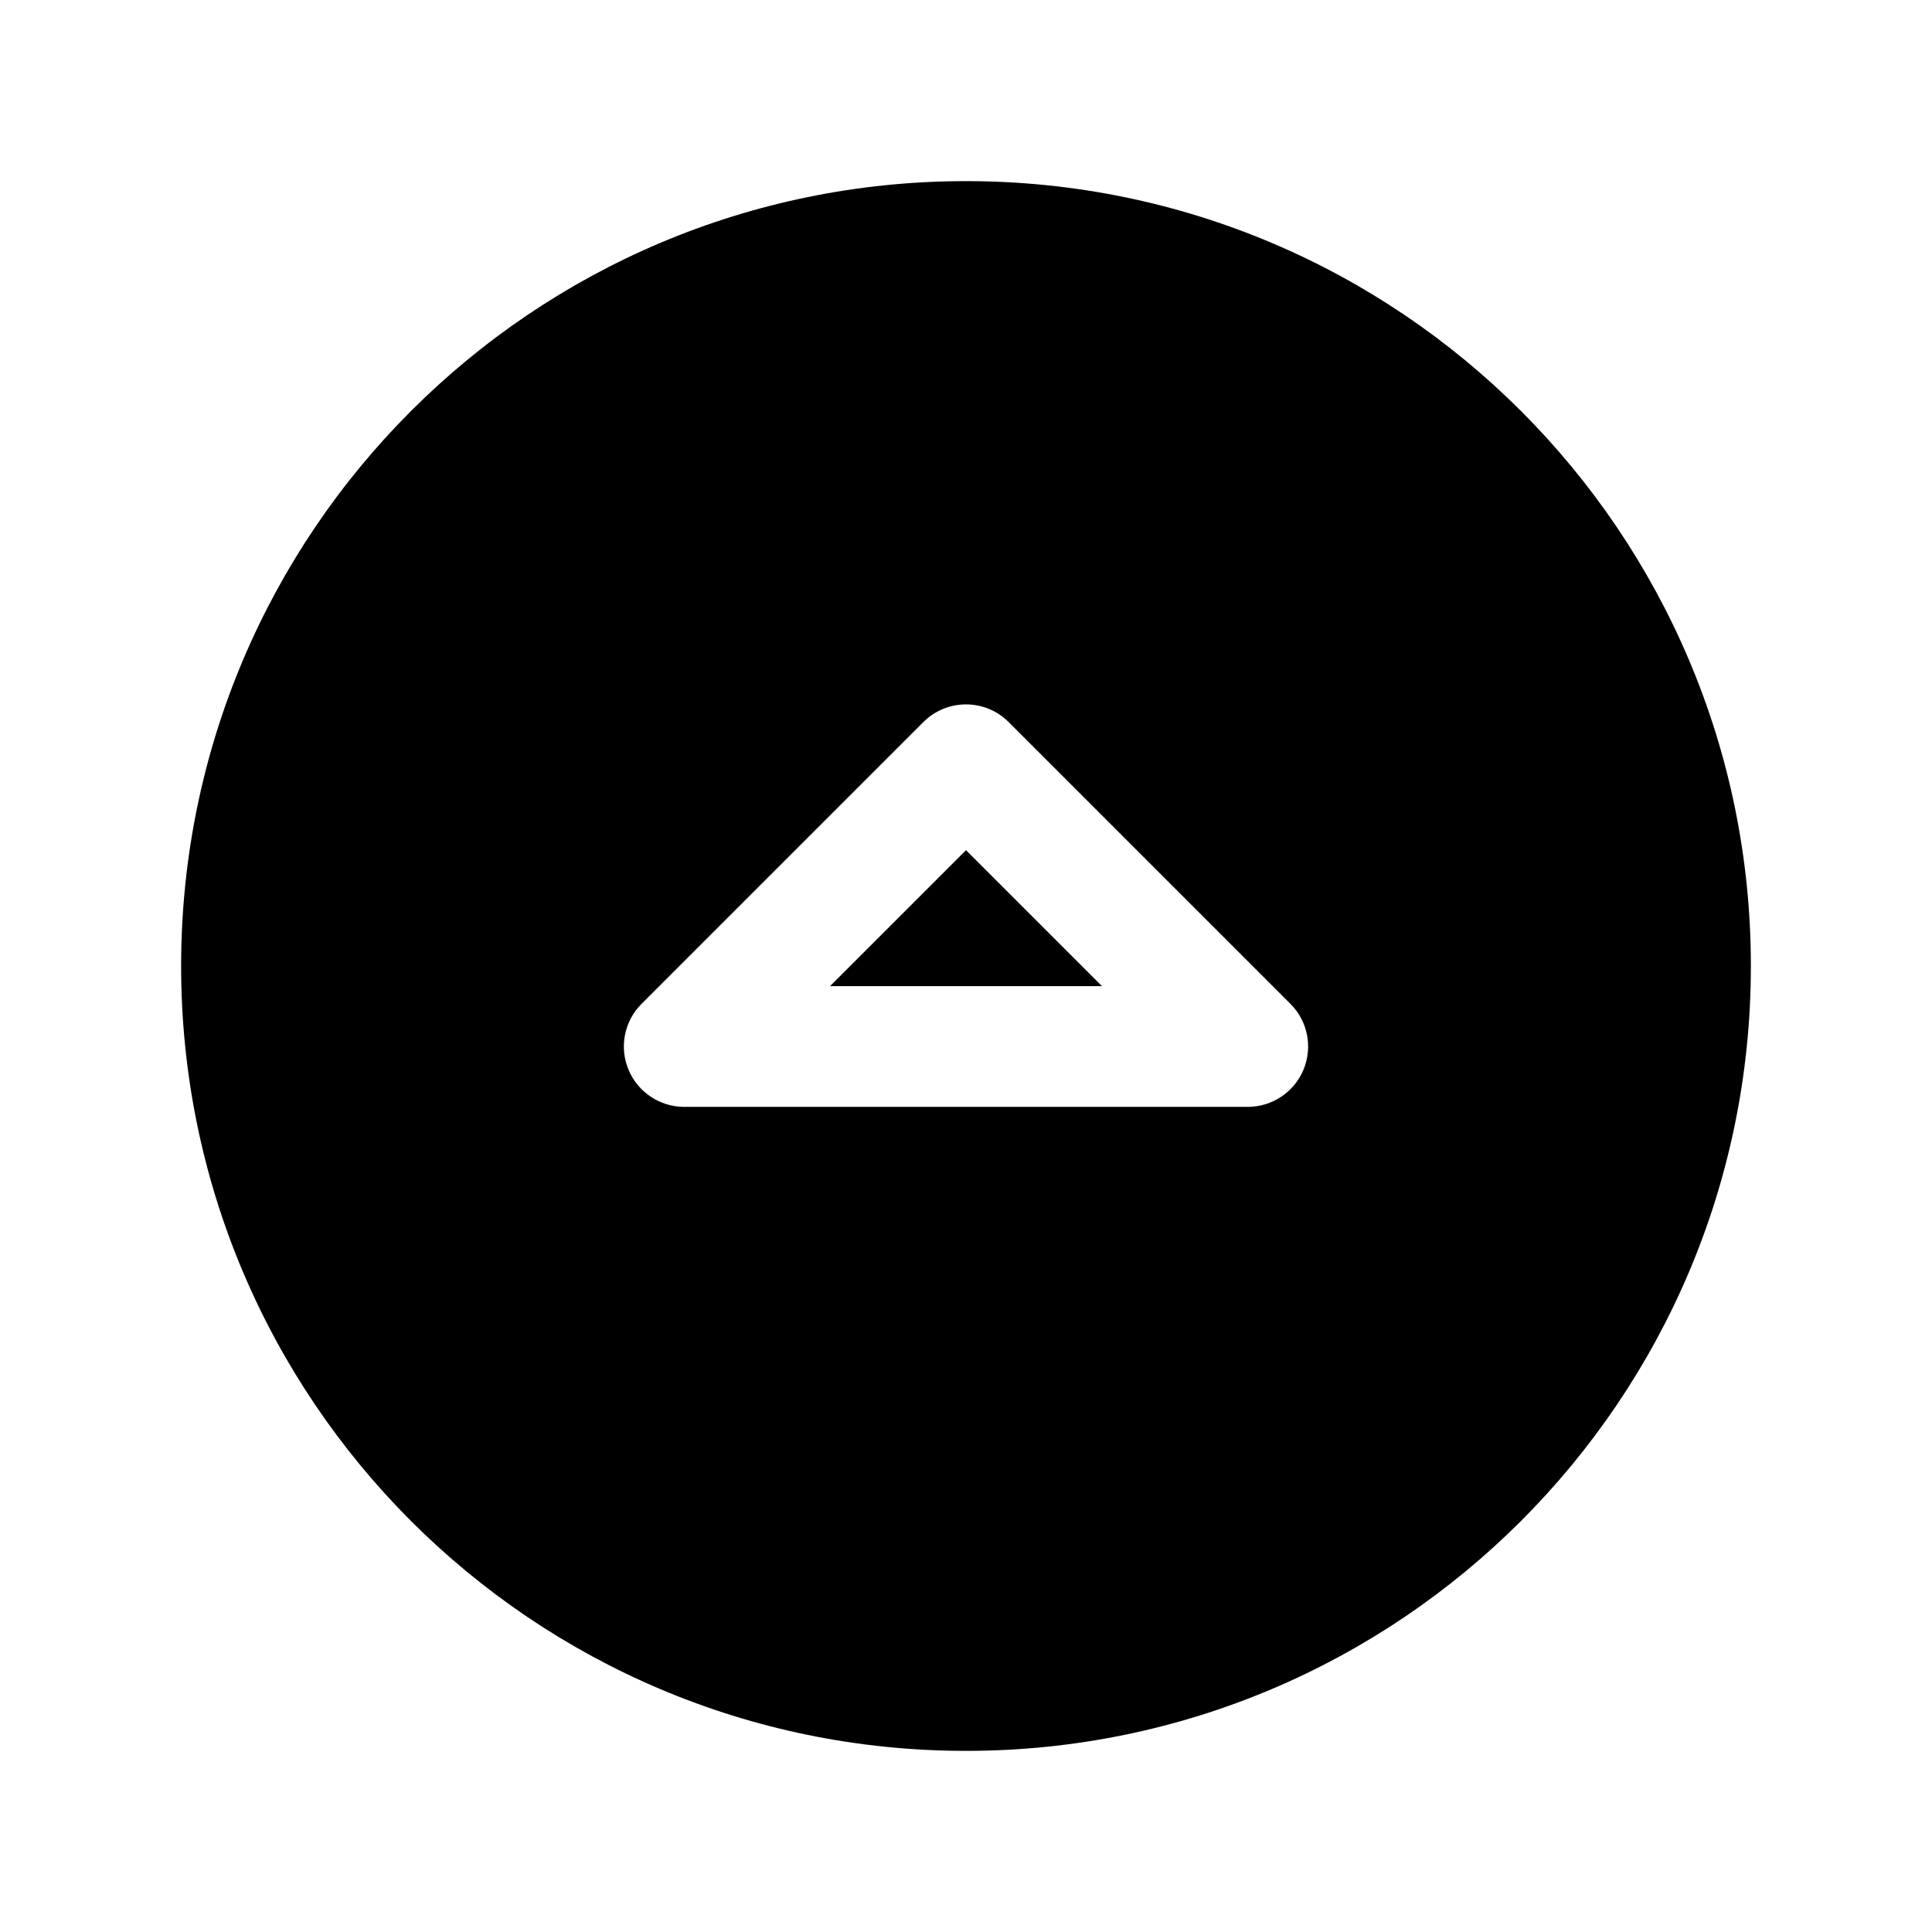 <svg width="1em" height="1em" viewBox="0 0 24 24" fill="none" xmlns="http://www.w3.org/2000/svg">
<path fill-rule="evenodd" clip-rule="evenodd" d="M12 2.25C6.615 2.25 2.25 6.615 2.25 12C2.25 17.385 6.615 21.75 12 21.75C17.385 21.75 21.75 17.385 21.75 12C21.75 6.615 17.385 2.25 12 2.25ZM12.53 8.97C12.238 8.677 11.763 8.677 11.47 8.97L7.97 12.47C7.755 12.684 7.691 13.007 7.807 13.287C7.923 13.567 8.197 13.75 8.5 13.75H15.5C15.803 13.75 16.077 13.567 16.193 13.287C16.309 13.007 16.245 12.684 16.03 12.47L12.53 8.97ZM12 10.561L13.689 12.25H10.311L12 10.561Z" fill="currentColor"/>
</svg>
